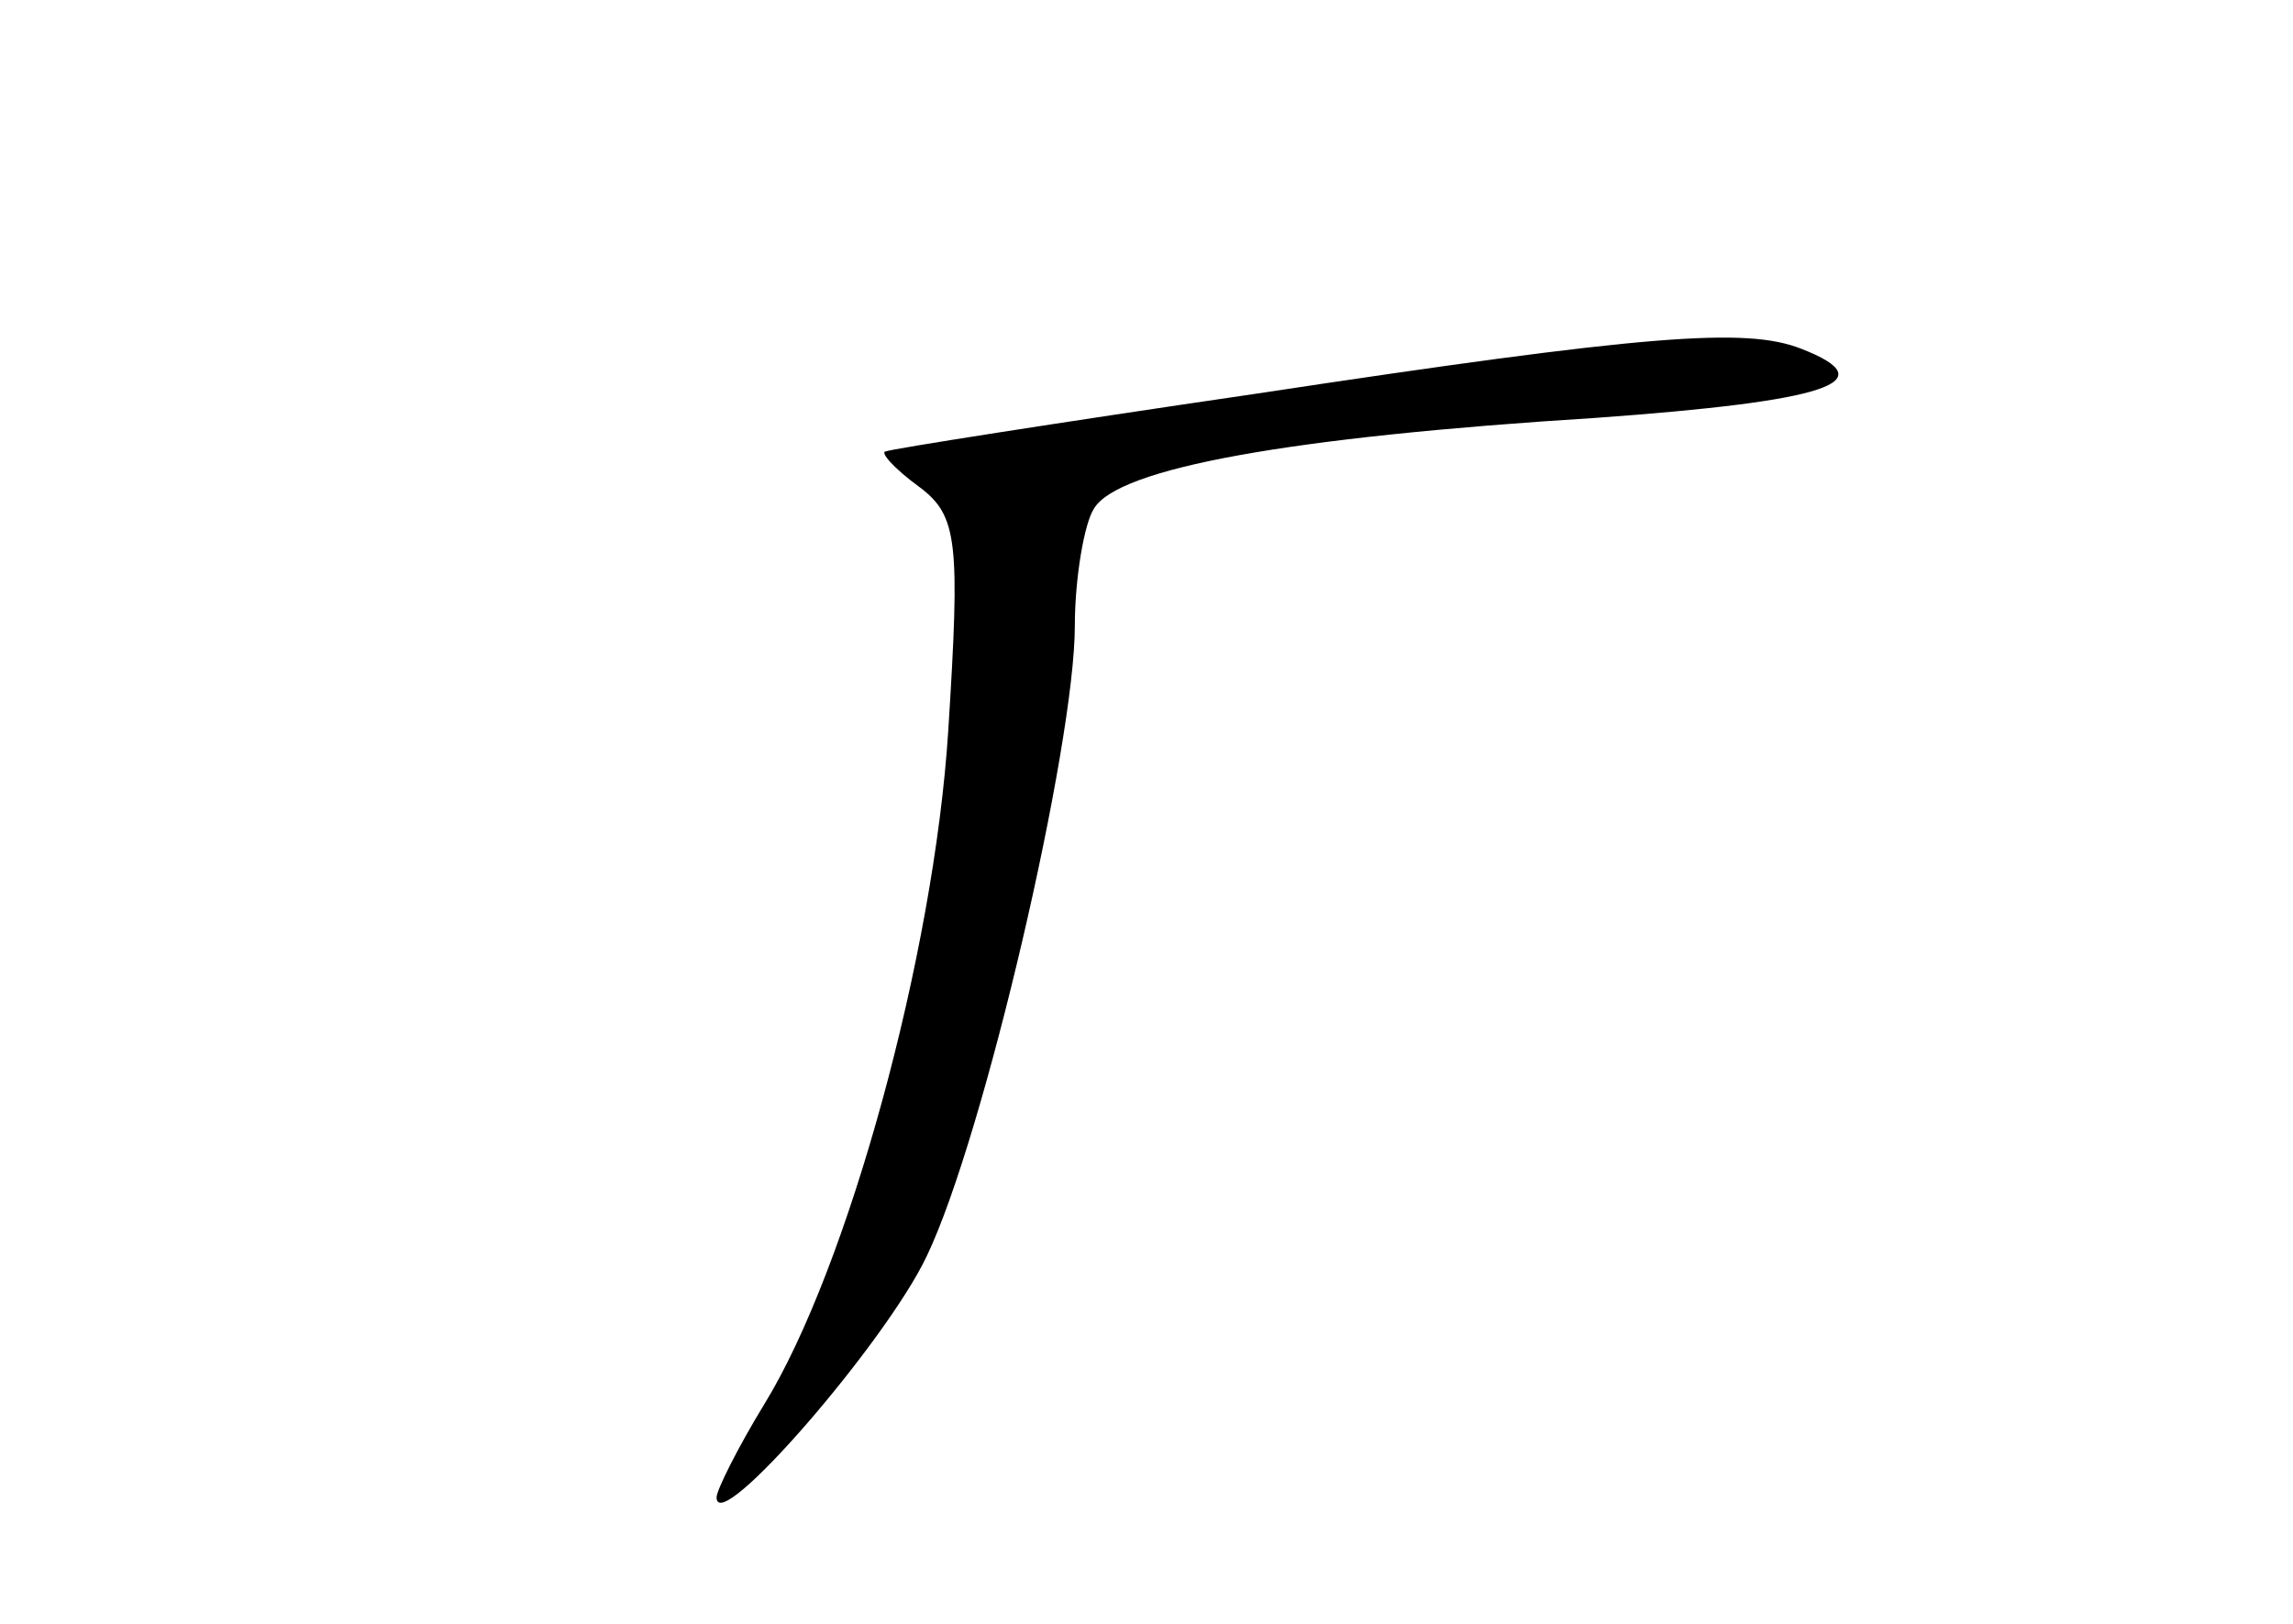 <?xml version="1.0" standalone="no"?>
<!DOCTYPE svg PUBLIC "-//W3C//DTD SVG 20010904//EN"
 "http://www.w3.org/TR/2001/REC-SVG-20010904/DTD/svg10.dtd">
<svg version="1.0" xmlns="http://www.w3.org/2000/svg"
 width="96pt" height="68pt" viewBox="0 0 96 68"
 preserveAspectRatio="xMidYMid meet">
<g transform="translate(0,68) scale(0.1,-0.1)"
fill="#000000" stroke="none">
<path d="M525 515 c-82 -12 -152 -23 -154 -24 -3 0 3 -7 14 -15 16 -12 17 -23
12 -102 -6 -94 -42 -225 -77 -282 -11 -18 -20 -36 -20 -39 0 -17 71 65 88 101
24 50 62 214 62 264 0 20 4 43 8 49 10 17 82 30 210 38 97 7 122 15 86 29 -23
9 -64 6 -229 -19z"/>
</g>
</svg>
